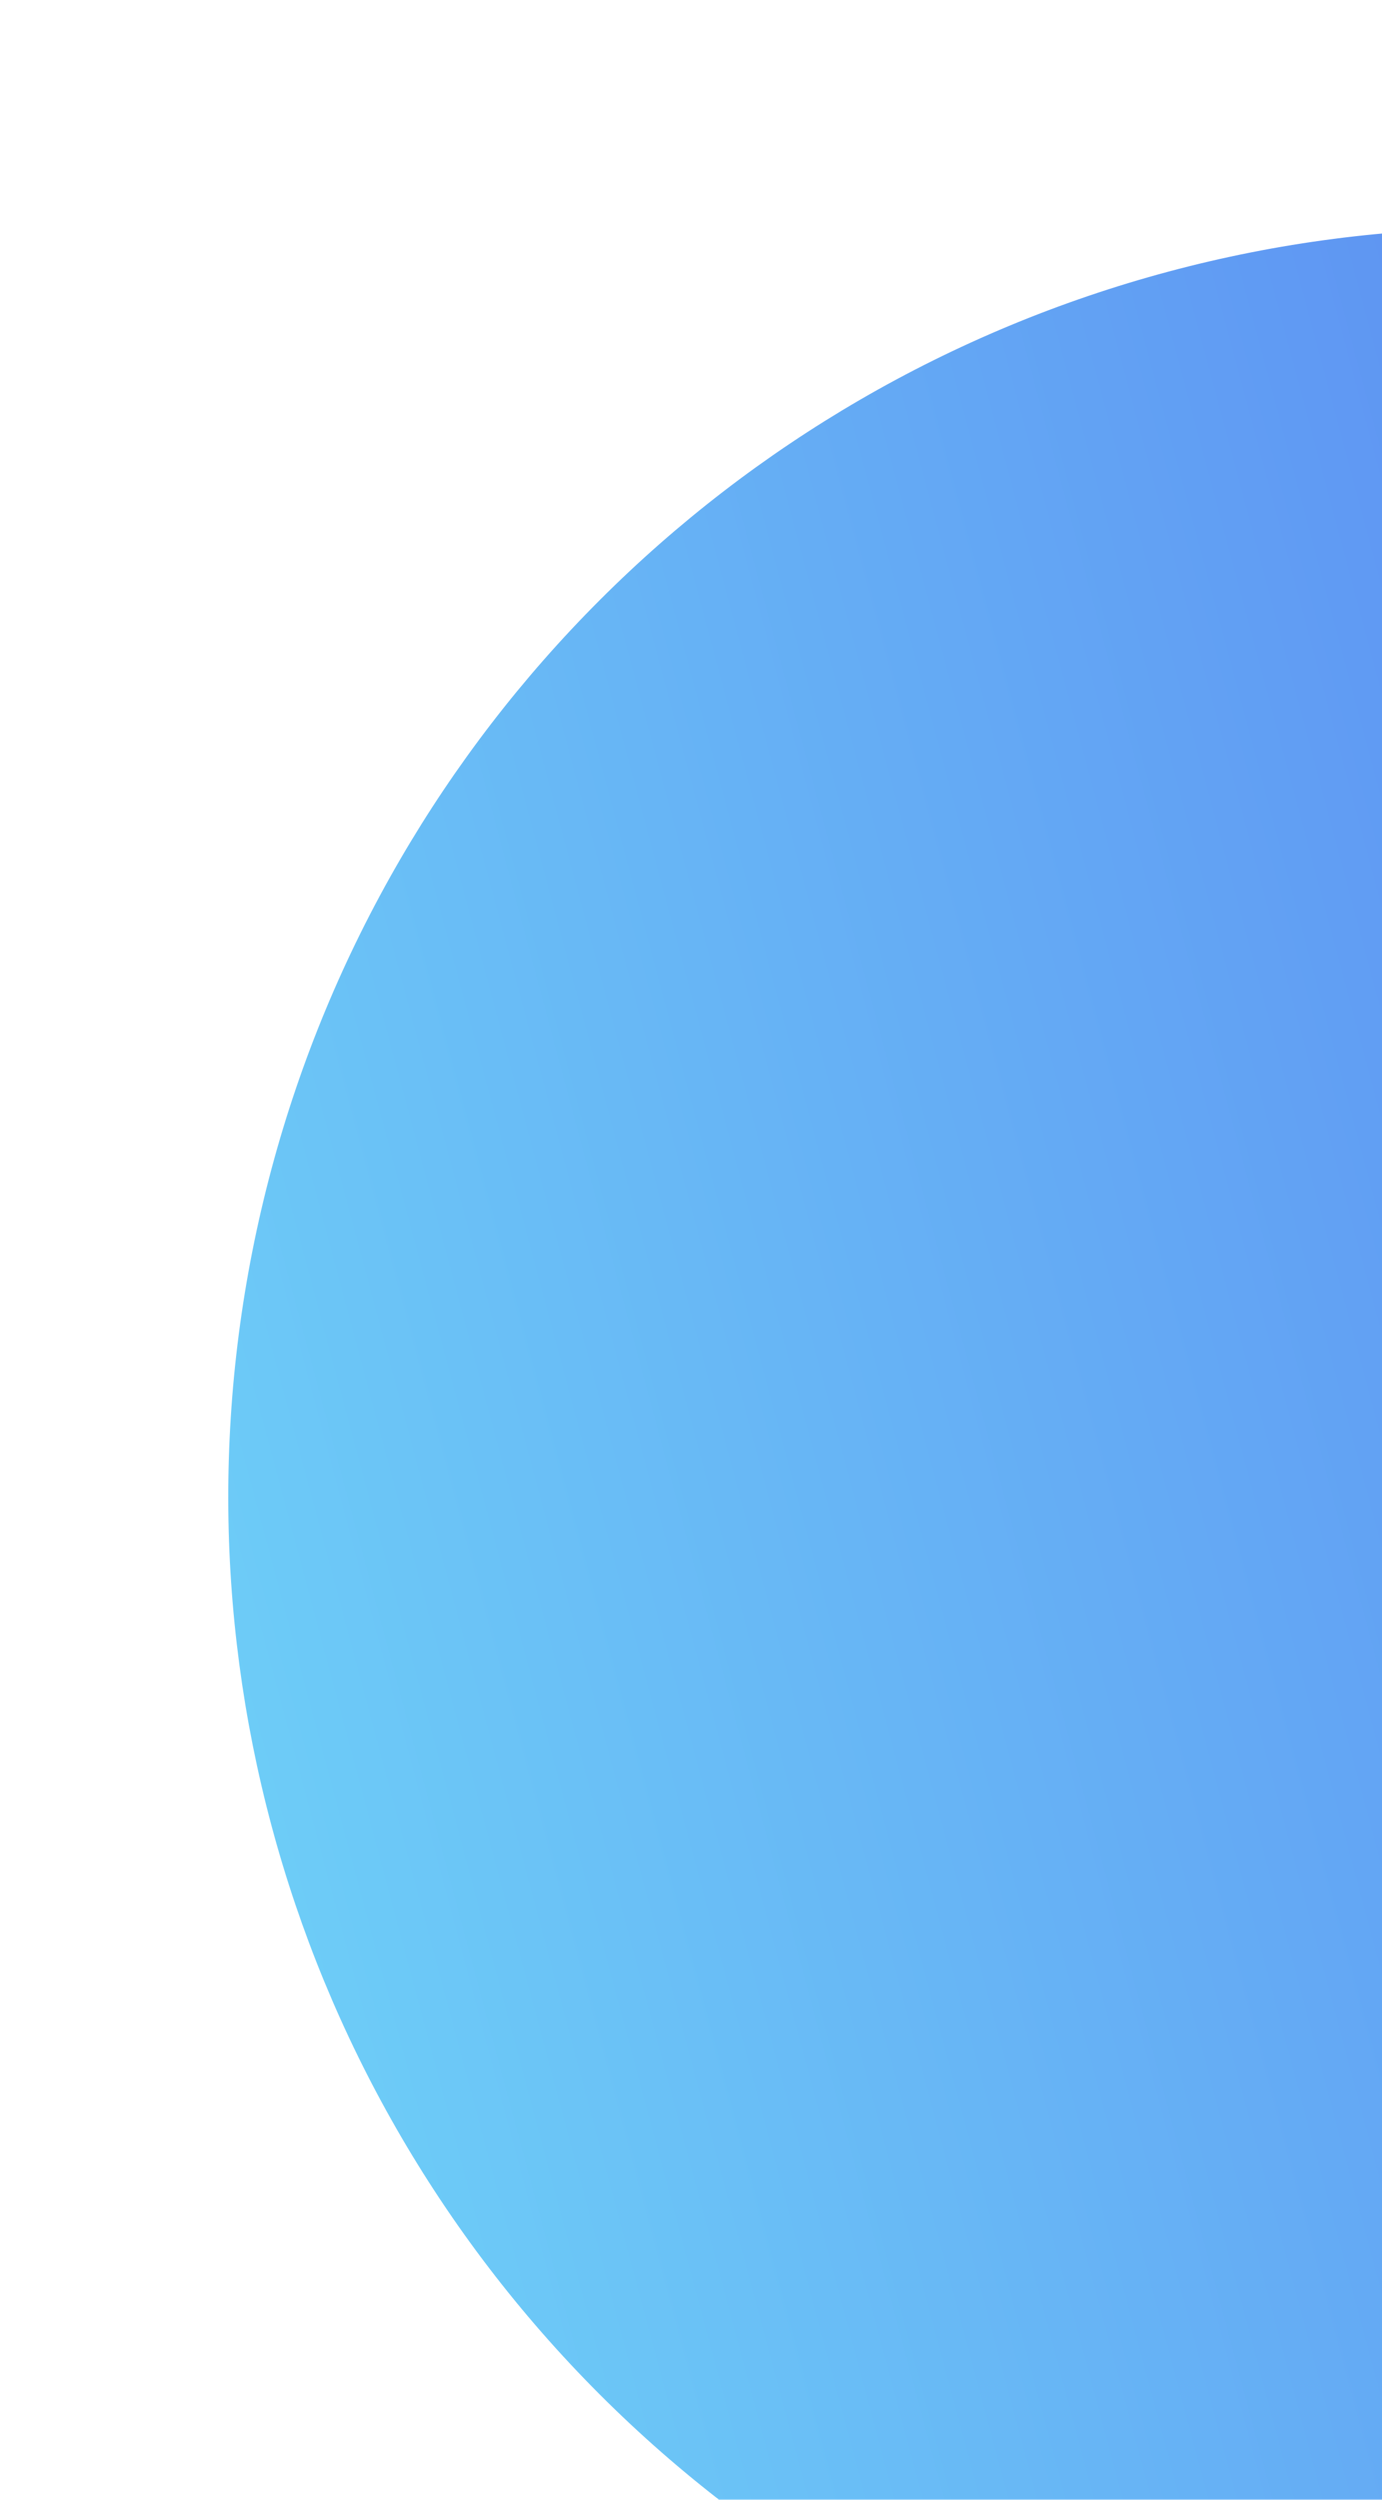 <svg width="73" height="132" viewBox="0 0 73 132" fill="none" xmlns="http://www.w3.org/2000/svg">
<g filter="url(#filter0_d)">
<circle cx="79.065" cy="75.065" r="67.006" transform="rotate(75 79.065 75.065)" fill="url(#paint0_linear)"/>
</g>
<defs>
<filter id="filter0_d" x="0.043" y="0.043" width="158.045" height="158.045" filterUnits="userSpaceOnUse" color-interpolation-filters="sRGB">
<feFlood flood-opacity="0" result="BackgroundImageFix"/>
<feColorMatrix in="SourceAlpha" type="matrix" values="0 0 0 0 0 0 0 0 0 0 0 0 0 0 0 0 0 0 127 0" result="hardAlpha"/>
<feOffset dy="4"/>
<feGaussianBlur stdDeviation="6"/>
<feComposite in2="hardAlpha" operator="out"/>
<feColorMatrix type="matrix" values="0 0 0 0 0.667 0 0 0 0 0.667 0 0 0 0 0.667 0 0 0 0.25 0"/>
<feBlend mode="normal" in2="BackgroundImageFix" result="effect1_dropShadow"/>
<feBlend mode="normal" in="SourceGraphic" in2="effect1_dropShadow" result="shape"/>
</filter>
<linearGradient id="paint0_linear" x1="79.065" y1="8.059" x2="79.065" y2="142.071" gradientUnits="userSpaceOnUse">
<stop stop-color="#5570EF"/>
<stop offset="1" stop-color="#6DCCF7"/>
</linearGradient>
</defs>
</svg>

